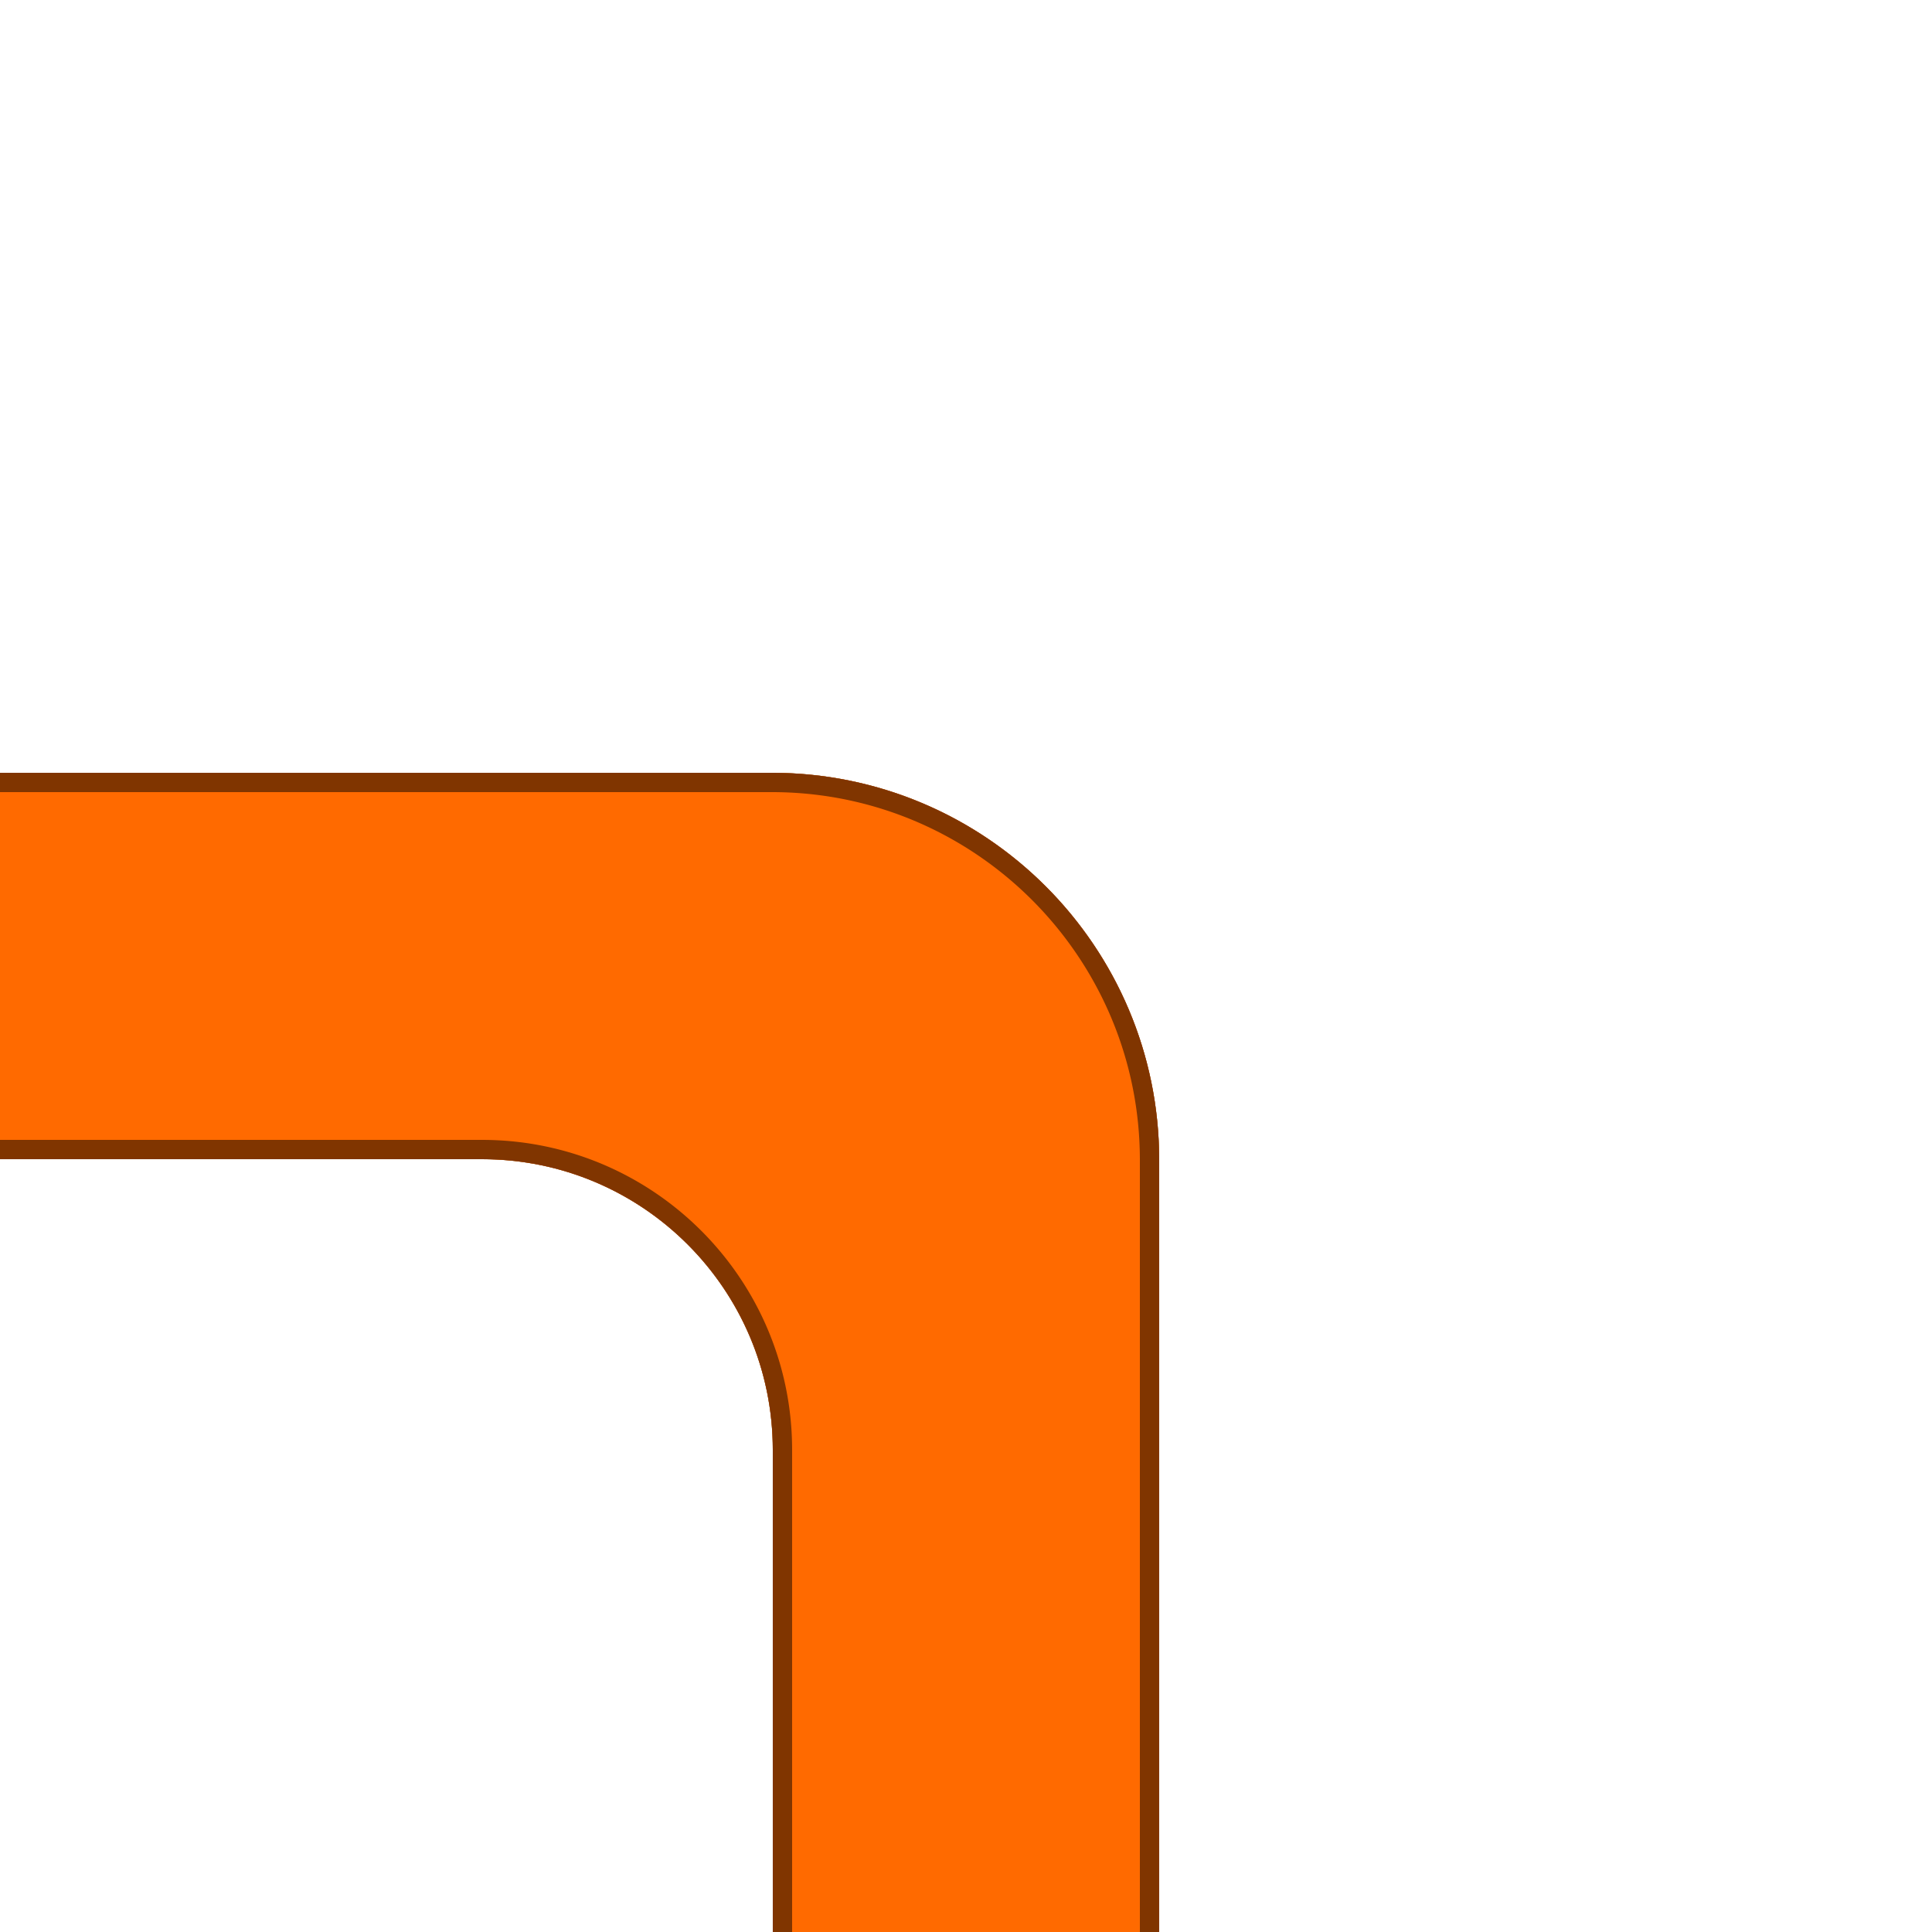 <?xml version="1.0" encoding="UTF-8" standalone="no"?>
<!DOCTYPE svg PUBLIC "-//W3C//DTD SVG 1.1//EN" "http://www.w3.org/Graphics/SVG/1.1/DTD/svg11.dtd">
<svg width="100%" height="100%" viewBox="0 0 500 500" version="1.1" xmlns="http://www.w3.org/2000/svg" xmlns:xlink="http://www.w3.org/1999/xlink" xml:space="preserve" style="fill-rule:evenodd;clip-rule:evenodd;stroke-linejoin:round;stroke-miterlimit:1.414;">
    <g style="filter:url(#_Effect1);">
        <path d="M-25.75,200l225.5,0c55.329,0 100.25,44.921 100.25,100.25l0,225.5l-100,0l0,-150.5c0,-41.532 -33.718,-75.25 -75.25,-75.25l-150.5,0l0,-100Z" style="fill-opacity:0.702;"/>
    </g>
    <path d="M-25.75,200l225.5,0c55.329,0 100.25,44.921 100.25,100.25l0,225.5l-100,0l0,-150.5c0,-41.532 -33.718,-75.25 -75.25,-75.25l-150.5,0l0,-100Z" style="fill:#ff6a00;"/>
    <path d="M200.074,200.001l0.324,0.001l0.324,0.003l0.323,0.003l0.323,0.005l0.323,0.005l0.322,0.007l0.323,0.008l0.322,0.008l0.322,0.01l0.321,0.011l0.322,0.012l0.321,0.012l0.321,0.014l0.32,0.015l0.321,0.016l0.32,0.016l0.319,0.018l0.32,0.019l0.319,0.02l0.319,0.02l0.319,0.022l0.318,0.023l0.319,0.024l0.317,0.024l0.318,0.026l0.317,0.027l0.317,0.027l0.317,0.029l0.317,0.03l0.316,0.03l0.316,0.032l0.316,0.033l0.315,0.033l0.315,0.035l0.315,0.035l0.314,0.037l0.314,0.037l0.314,0.039l0.314,0.039l0.313,0.04l0.313,0.042l0.313,0.042l0.312,0.043l0.312,0.045l0.312,0.045l0.311,0.046l0.312,0.047l0.31,0.048l0.311,0.049l0.31,0.05l0.31,0.051l0.31,0.052l0.309,0.053l0.309,0.053l0.308,0.055l0.309,0.056l0.307,0.056l0.308,0.058l0.307,0.058l0.307,0.06l0.307,0.06l0.306,0.061l0.306,0.062l0.306,0.063l0.305,0.064l0.305,0.065l0.305,0.066l0.304,0.067l0.304,0.068l0.303,0.068l0.304,0.07l0.302,0.07l0.303,0.072l0.302,0.072l0.302,0.073l0.301,0.075l0.302,0.075l0.3,0.076l0.301,0.076l0.3,0.078l0.299,0.079l0.3,0.079l0.299,0.081l0.298,0.081l0.298,0.083l0.298,0.083l0.298,0.084l0.297,0.085l0.296,0.086l0.297,0.086l0.296,0.088l0.295,0.088l0.295,0.09l0.295,0.09l0.295,0.091l0.294,0.092l0.293,0.093l0.293,0.094l0.293,0.095l0.293,0.095l0.292,0.097l0.291,0.097l0.292,0.098l0.291,0.099l0.29,0.1l0.29,0.101l0.29,0.101l0.289,0.103l0.289,0.103l0.288,0.104l0.288,0.105l0.288,0.106l0.287,0.107l0.287,0.108l0.287,0.108l0.285,0.109l0.286,0.11l0.285,0.112l0.285,0.111l0.284,0.113l0.284,0.114l0.283,0.114l0.283,0.115l0.283,0.116l0.282,0.117l0.282,0.118l0.281,0.118l0.281,0.12l0.28,0.12l0.28,0.121l0.28,0.122l0.279,0.123l0.279,0.123l0.278,0.124l0.278,0.126l0.277,0.125l0.277,0.127l0.276,0.128l0.276,0.128l0.276,0.13l0.275,0.13l0.274,0.13l0.274,0.132l0.274,0.133l0.273,0.133l0.273,0.134l0.272,0.135l0.272,0.135l0.271,0.137l0.271,0.137l0.271,0.138l0.27,0.139l0.269,0.14l0.269,0.14l0.268,0.141l0.269,0.142l0.267,0.143l0.267,0.144l0.267,0.144l0.266,0.145l0.265,0.146l0.265,0.147l0.265,0.147l0.264,0.149l0.264,0.149l0.263,0.149l0.263,0.151l0.262,0.151l0.261,0.152l0.262,0.153l0.26,0.154l0.26,0.154l0.26,0.156l0.259,0.155l0.259,0.157l0.258,0.158l0.258,0.158l0.257,0.159l0.256,0.159l0.256,0.161l0.256,0.161l0.255,0.162l0.254,0.163l0.254,0.163l0.254,0.164l0.253,0.165l0.252,0.166l0.252,0.166l0.251,0.167l0.251,0.168l0.25,0.169l0.25,0.169l0.249,0.17l0.249,0.171l0.248,0.172l0.248,0.172l0.247,0.173l0.246,0.174l0.246,0.174l0.246,0.175l0.245,0.176l0.244,0.176l0.244,0.178l0.243,0.178l0.243,0.178l0.242,0.18l0.241,0.18l0.241,0.181l0.241,0.181l0.24,0.183l0.239,0.183l0.239,0.183l0.238,0.185l0.237,0.185l0.237,0.185l0.237,0.187l0.236,0.187l0.235,0.188l0.235,0.188l0.234,0.189l0.234,0.19l0.233,0.191l0.232,0.191l0.232,0.192l0.231,0.193l0.231,0.193l0.23,0.194l0.229,0.195l0.229,0.195l0.228,0.196l0.228,0.197l0.227,0.197l0.227,0.198l0.226,0.199l0.225,0.199l0.225,0.2l0.224,0.201l0.223,0.201l0.223,0.202l0.222,0.203l0.222,0.203l0.221,0.204l0.221,0.205l0.219,0.205l0.22,0.206l0.218,0.206l0.218,0.208l0.218,0.207l0.216,0.209l0.216,0.209l0.216,0.21l0.215,0.21l0.214,0.211l0.214,0.212l0.213,0.212l0.212,0.213l0.212,0.214l0.211,0.214l0.21,0.215l0.21,0.216l0.209,0.216l0.209,0.216l0.207,0.218l0.208,0.218l0.206,0.218l0.206,0.22l0.205,0.219l0.205,0.221l0.204,0.221l0.203,0.222l0.203,0.222l0.202,0.223l0.201,0.223l0.201,0.224l0.2,0.225l0.199,0.225l0.199,0.226l0.198,0.227l0.197,0.227l0.197,0.228l0.196,0.228l0.195,0.229l0.195,0.229l0.194,0.23l0.193,0.231l0.193,0.231l0.192,0.232l0.191,0.232l0.191,0.233l0.19,0.234l0.189,0.234l0.188,0.235l0.188,0.235l0.187,0.236l0.187,0.237l0.185,0.237l0.185,0.237l0.185,0.238l0.183,0.239l0.183,0.239l0.183,0.24l0.181,0.241l0.181,0.241l0.18,0.241l0.18,0.242l0.178,0.243l0.178,0.243l0.178,0.244l0.176,0.244l0.176,0.245l0.175,0.246l0.174,0.246l0.174,0.246l0.173,0.247l0.172,0.248l0.172,0.248l0.171,0.249l0.17,0.249l0.169,0.25l0.169,0.25l0.168,0.251l0.167,0.251l0.166,0.252l0.166,0.252l0.165,0.253l0.164,0.254l0.163,0.254l0.163,0.254l0.162,0.255l0.161,0.256l0.161,0.256l0.159,0.256l0.159,0.257l0.158,0.258l0.158,0.258l0.157,0.259l0.155,0.259l0.156,0.26l0.154,0.26l0.154,0.26l0.153,0.262l0.152,0.261l0.151,0.262l0.151,0.263l0.149,0.263l0.149,0.264l0.149,0.264l0.147,0.265l0.147,0.265l0.146,0.265l0.145,0.266l0.144,0.267l0.144,0.267l0.143,0.267l0.142,0.269l0.141,0.268l0.14,0.269l0.14,0.269l0.139,0.27l0.138,0.271l0.137,0.271l0.137,0.271l0.135,0.272l0.135,0.272l0.134,0.273l0.133,0.273l0.133,0.274l0.132,0.274l0.13,0.274l0.13,0.275l0.13,0.276l0.128,0.276l0.128,0.276l0.127,0.277l0.125,0.277l0.126,0.278l0.124,0.278l0.123,0.279l0.123,0.279l0.122,0.28l0.121,0.28l0.12,0.28l0.12,0.281l0.118,0.281l0.118,0.282l0.117,0.282l0.116,0.283l0.115,0.283l0.114,0.283l0.114,0.284l0.113,0.284l0.111,0.285l0.112,0.285l0.11,0.286l0.109,0.285l0.108,0.287l0.108,0.287l0.107,0.287l0.106,0.288l0.105,0.288l0.104,0.288l0.103,0.289l0.103,0.289l0.101,0.29l0.101,0.29l0.1,0.29l0.099,0.291l0.098,0.292l0.097,0.291l0.097,0.292l0.095,0.293l0.095,0.293l0.094,0.293l0.093,0.293l0.092,0.294l0.091,0.295l0.09,0.295l0.09,0.295l0.088,0.295l0.088,0.296l0.086,0.297l0.086,0.296l0.085,0.297l0.084,0.298l0.083,0.298l0.083,0.298l0.081,0.298l0.081,0.299l0.079,0.3l0.079,0.299l0.078,0.3l0.076,0.301l0.076,0.3l0.075,0.302l0.075,0.301l0.073,0.302l0.072,0.302l0.072,0.303l0.07,0.302l0.07,0.304l0.068,0.303l0.068,0.304l0.067,0.304l0.066,0.305l0.065,0.305l0.064,0.305l0.063,0.306l0.062,0.306l0.061,0.306l0.06,0.307l0.06,0.307l0.058,0.307l0.058,0.308l0.056,0.307l0.056,0.309l0.055,0.308l0.053,0.309l0.053,0.309l0.052,0.31l0.051,0.31l0.05,0.31l0.049,0.311l0.048,0.31l0.047,0.312l0.046,0.311l0.045,0.312l0.045,0.312l0.043,0.312l0.042,0.313l0.042,0.313l0.04,0.313l0.039,0.314l0.039,0.314l0.037,0.314l0.037,0.314l0.035,0.315l0.035,0.315l0.033,0.315l0.033,0.316l0.032,0.316l0.03,0.316l0.03,0.317l0.029,0.317l0.027,0.317l0.027,0.317l0.026,0.318l0.024,0.317l0.024,0.319l0.023,0.318l0.022,0.319l0.02,0.319l0.02,0.319l0.019,0.32l0.018,0.319l0.016,0.32l0.016,0.321l0.015,0.32l0.014,0.321l0.012,0.321l0.012,0.322l0.011,0.321l0.01,0.322l0.008,0.322l0.008,0.323l0.007,0.322l0.005,0.323l0.005,0.323l0.003,0.323l0.003,0.324l0.001,0.324l0.001,0.324l0,225.5l-100,0l0,-150.5l0,-0.243l-0.002,-0.243l-0.001,-0.243l-0.003,-0.243l-0.004,-0.242l-0.004,-0.243l-0.005,-0.242l-0.006,-0.242l-0.006,-0.242l-0.007,-0.241l-0.008,-0.242l-0.009,-0.241l-0.01,-0.241l-0.01,-0.241l-0.011,-0.24l-0.012,-0.241l-0.013,-0.24l-0.013,-0.24l-0.014,-0.24l-0.015,-0.24l-0.015,-0.239l-0.017,-0.239l-0.017,-0.239l-0.018,-0.239l-0.018,-0.239l-0.019,-0.238l-0.021,-0.238l-0.02,-0.238l-0.022,-0.238l-0.022,-0.238l-0.023,-0.237l-0.024,-0.237l-0.024,-0.237l-0.025,-0.237l-0.026,-0.236l-0.027,-0.237l-0.027,-0.236l-0.029,-0.236l-0.058,-0.471l-0.061,-0.47l-0.065,-0.469l-0.067,-0.468l-0.07,-0.467l-0.073,-0.467l-0.075,-0.465l-0.079,-0.465l-0.081,-0.463l-0.084,-0.463l-0.087,-0.461l-0.09,-0.461l-0.093,-0.46l-0.095,-0.458l-0.099,-0.458l-0.101,-0.456l-0.103,-0.456l-0.107,-0.454l-0.109,-0.453l-0.112,-0.453l-0.115,-0.451l-0.117,-0.45l-0.12,-0.449l-0.123,-0.448l-0.126,-0.447l-0.128,-0.445l-0.131,-0.445l-0.133,-0.443l-0.136,-0.443l-0.139,-0.441l-0.142,-0.44l-0.144,-0.439l-0.147,-0.437l-0.149,-0.436l-0.152,-0.436l-0.154,-0.434l-0.157,-0.432l-0.16,-0.432l-0.162,-0.43l-0.165,-0.429l-0.167,-0.428l-0.17,-0.426l-0.172,-0.425l-0.175,-0.424l-0.177,-0.423l-0.18,-0.421l-0.183,-0.42l-0.184,-0.419l-0.188,-0.417l-0.189,-0.416l-0.193,-0.415l-0.194,-0.413l-0.197,-0.412l-0.2,-0.41l-0.202,-0.409l-0.204,-0.408l-0.206,-0.406l-0.21,-0.405l-0.211,-0.404l-0.214,-0.402l-0.216,-0.4l-0.218,-0.399l-0.221,-0.398l-0.223,-0.396l-0.226,-0.395l-0.228,-0.393l-0.23,-0.392l-0.232,-0.39l-0.235,-0.389l-0.237,-0.387l-0.239,-0.385l-0.241,-0.384l-0.244,-0.383l-0.246,-0.381l-0.248,-0.379l-0.25,-0.378l-0.253,-0.376l-0.255,-0.374l-0.257,-0.373l-0.259,-0.372l-0.261,-0.369l-0.263,-0.368l-0.266,-0.367l-0.268,-0.364l-0.27,-0.363l-0.272,-0.362l-0.274,-0.359l-0.276,-0.358l-0.278,-0.357l-0.281,-0.354l-0.282,-0.353l-0.285,-0.351l-0.286,-0.349l-0.289,-0.348l-0.291,-0.346l-0.293,-0.344l-0.294,-0.342l-0.297,-0.341l-0.299,-0.338l-0.301,-0.337l-0.302,-0.335l-0.305,-0.334l-0.307,-0.331l-0.308,-0.33l-0.311,-0.327l-0.313,-0.326l-0.314,-0.324l-0.316,-0.322l-0.319,-0.32l-0.32,-0.319l-0.322,-0.316l-0.324,-0.314l-0.326,-0.313l-0.327,-0.311l-0.33,-0.308l-0.331,-0.307l-0.334,-0.305l-0.335,-0.302l-0.337,-0.301l-0.338,-0.299l-0.341,-0.297l-0.342,-0.294l-0.344,-0.293l-0.346,-0.291l-0.348,-0.289l-0.349,-0.286l-0.351,-0.285l-0.353,-0.282l-0.354,-0.281l-0.357,-0.278l-0.358,-0.276l-0.359,-0.274l-0.362,-0.272l-0.363,-0.27l-0.364,-0.268l-0.367,-0.266l-0.368,-0.263l-0.369,-0.261l-0.372,-0.259l-0.373,-0.257l-0.374,-0.255l-0.376,-0.253l-0.378,-0.25l-0.379,-0.248l-0.381,-0.246l-0.383,-0.244l-0.384,-0.241l-0.385,-0.239l-0.387,-0.237l-0.389,-0.235l-0.39,-0.232l-0.392,-0.23l-0.393,-0.228l-0.395,-0.226l-0.396,-0.223l-0.398,-0.221l-0.399,-0.218l-0.4,-0.216l-0.402,-0.214l-0.404,-0.211l-0.405,-0.21l-0.406,-0.206l-0.408,-0.204l-0.409,-0.202l-0.41,-0.2l-0.412,-0.197l-0.413,-0.194l-0.415,-0.193l-0.416,-0.189l-0.417,-0.188l-0.419,-0.184l-0.42,-0.183l-0.421,-0.18l-0.423,-0.177l-0.424,-0.175l-0.425,-0.172l-0.426,-0.17l-0.428,-0.167l-0.429,-0.165l-0.43,-0.162l-0.432,-0.16l-0.432,-0.157l-0.434,-0.154l-0.436,-0.152l-0.436,-0.149l-0.437,-0.147l-0.439,-0.144l-0.44,-0.142l-0.441,-0.139l-0.443,-0.136l-0.443,-0.133l-0.445,-0.131l-0.445,-0.128l-0.447,-0.126l-0.448,-0.123l-0.449,-0.12l-0.45,-0.117l-0.451,-0.115l-0.453,-0.112l-0.453,-0.109l-0.454,-0.107l-0.456,-0.103l-0.456,-0.101l-0.458,-0.099l-0.458,-0.095l-0.46,-0.093l-0.461,-0.09l-0.461,-0.087l-0.463,-0.084l-0.463,-0.081l-0.465,-0.079l-0.465,-0.075l-0.467,-0.073l-0.467,-0.07l-0.468,-0.067l-0.469,-0.065l-0.47,-0.061l-0.471,-0.058l-0.236,-0.029l-0.236,-0.027l-0.237,-0.027l-0.236,-0.026l-0.237,-0.025l-0.237,-0.024l-0.237,-0.024l-0.237,-0.023l-0.238,-0.022l-0.238,-0.022l-0.238,-0.02l-0.238,-0.021l-0.238,-0.019l-0.239,-0.018l-0.239,-0.018l-0.239,-0.017l-0.239,-0.017l-0.239,-0.015l-0.24,-0.015l-0.24,-0.014l-0.24,-0.013l-0.24,-0.013l-0.241,-0.012l-0.24,-0.011l-0.241,-0.01l-0.241,-0.01l-0.241,-0.009l-0.242,-0.008l-0.241,-0.007l-0.242,-0.006l-0.242,-0.006l-0.242,-0.005l-0.243,-0.004l-0.242,-0.004l-0.243,-0.003l-0.243,-0.001l-0.243,-0.002l-0.243,0l-150.5,0l0,-100l225.5,0l0.324,0.001Zm-220.824,4.999l0,90l145.504,0l0.255,0l0.259,0.002l0.259,0.002l0.258,0.003l0.259,0.003l0.258,0.005l0.258,0.005l0.258,0.006l0.257,0.007l0.258,0.008l0.257,0.008l0.257,0.01l0.257,0.01l0.257,0.011l0.256,0.012l0.256,0.012l0.256,0.014l0.256,0.014l0.256,0.015l0.256,0.016l0.255,0.016l0.255,0.018l0.254,0.018l0.255,0.019l0.254,0.02l0.255,0.02l0.254,0.022l0.254,0.022l0.253,0.023l0.253,0.024l0.253,0.024l0.253,0.025l0.253,0.027l0.252,0.026l0.252,0.028l0.252,0.029l0.252,0.029l0.255,0.03l0.499,0.062l0.501,0.065l0.501,0.069l0.499,0.072l0.498,0.074l0.498,0.078l0.497,0.081l0.495,0.083l0.495,0.087l0.493,0.09l0.492,0.093l0.492,0.096l0.49,0.099l0.489,0.101l0.488,0.105l0.487,0.108l0.486,0.111l0.485,0.113l0.484,0.117l0.482,0.119l0.482,0.123l0.48,0.125l0.479,0.128l0.478,0.131l0.477,0.134l0.476,0.137l0.474,0.14l0.473,0.142l0.472,0.145l0.471,0.149l0.469,0.151l0.468,0.153l0.467,0.157l0.466,0.159l0.464,0.162l0.463,0.165l0.462,0.168l0.46,0.17l0.459,0.173l0.458,0.176l0.456,0.178l0.455,0.181l0.454,0.184l0.452,0.187l0.451,0.189l0.449,0.192l0.448,0.194l0.447,0.197l0.445,0.2l0.444,0.203l0.442,0.205l0.441,0.207l0.439,0.21l0.438,0.213l0.437,0.215l0.435,0.218l0.433,0.221l0.432,0.223l0.43,0.225l0.429,0.228l0.427,0.231l0.426,0.233l0.424,0.235l0.422,0.238l0.421,0.241l0.419,0.243l0.418,0.245l0.416,0.248l0.415,0.25l0.413,0.253l0.411,0.255l0.409,0.257l0.408,0.26l0.406,0.262l0.405,0.265l0.403,0.267l0.4,0.269l0.4,0.272l0.397,0.274l0.396,0.276l0.394,0.279l0.393,0.281l0.39,0.283l0.389,0.285l0.387,0.288l0.386,0.29l0.383,0.292l0.382,0.295l0.38,0.296l0.377,0.299l0.377,0.301l0.374,0.304l0.372,0.305l0.371,0.308l0.369,0.31l0.366,0.312l0.365,0.314l0.363,0.317l0.361,0.318l0.359,0.321l0.358,0.322l0.355,0.325l0.353,0.327l0.351,0.329l0.35,0.331l0.347,0.333l0.345,0.336l0.344,0.337l0.341,0.339l0.339,0.341l0.337,0.344l0.336,0.345l0.333,0.347l0.331,0.35l0.329,0.351l0.327,0.353l0.325,0.356l0.322,0.357l0.321,0.359l0.318,0.361l0.317,0.363l0.314,0.365l0.312,0.366l0.31,0.369l0.308,0.371l0.305,0.372l0.304,0.374l0.301,0.377l0.299,0.377l0.296,0.38l0.295,0.382l0.292,0.383l0.29,0.386l0.288,0.387l0.285,0.389l0.283,0.39l0.281,0.393l0.279,0.394l0.276,0.396l0.274,0.397l0.272,0.4l0.269,0.401l0.267,0.402l0.265,0.405l0.262,0.406l0.26,0.408l0.257,0.409l0.255,0.411l0.253,0.413l0.25,0.415l0.248,0.416l0.245,0.417l0.243,0.42l0.241,0.421l0.238,0.422l0.235,0.424l0.233,0.426l0.231,0.427l0.228,0.429l0.225,0.43l0.223,0.432l0.221,0.433l0.218,0.435l0.215,0.437l0.213,0.438l0.21,0.439l0.207,0.441l0.205,0.442l0.203,0.444l0.2,0.445l0.197,0.447l0.194,0.448l0.192,0.449l0.189,0.451l0.187,0.452l0.184,0.454l0.181,0.455l0.178,0.456l0.176,0.458l0.173,0.459l0.17,0.46l0.168,0.462l0.165,0.463l0.162,0.464l0.159,0.466l0.157,0.467l0.153,0.468l0.151,0.469l0.149,0.471l0.145,0.472l0.142,0.473l0.14,0.474l0.137,0.476l0.134,0.477l0.131,0.478l0.128,0.479l0.125,0.48l0.123,0.482l0.119,0.482l0.117,0.484l0.113,0.485l0.111,0.486l0.108,0.487l0.105,0.488l0.101,0.489l0.099,0.49l0.096,0.492l0.093,0.492l0.09,0.494l0.087,0.494l0.083,0.496l0.081,0.496l0.078,0.497l0.074,0.499l0.072,0.499l0.069,0.501l0.065,0.501l0.062,0.499l0.03,0.255l0.029,0.252l0.029,0.252l0.028,0.252l0.026,0.252l0.027,0.253l0.025,0.253l0.024,0.253l0.024,0.253l0.023,0.254l0.022,0.253l0.022,0.254l0.02,0.254l0.02,0.255l0.019,0.255l0.018,0.254l0.018,0.255l0.016,0.256l0.016,0.255l0.015,0.256l0.014,0.256l0.014,0.256l0.012,0.256l0.012,0.256l0.011,0.257l0.01,0.257l0.01,0.257l0.008,0.257l0.008,0.258l0.007,0.257l0.006,0.258l0.005,0.258l0.005,0.258l0.003,0.259l0.003,0.258l0.002,0.259l0.002,0.259l0,0.255l0,145.504l90,0l0,-220.496l0,-0.312l-0.002,-0.308l-0.002,-0.308l-0.004,-0.307l-0.004,-0.308l-0.006,-0.307l-0.006,-0.307l-0.007,-0.306l-0.008,-0.306l-0.01,-0.306l-0.01,-0.306l-0.011,-0.306l-0.012,-0.305l-0.013,-0.305l-0.014,-0.305l-0.015,-0.304l-0.016,-0.304l-0.017,-0.304l-0.018,-0.304l-0.019,-0.303l-0.019,-0.304l-0.021,-0.303l-0.022,-0.302l-0.022,-0.303l-0.024,-0.302l-0.024,-0.302l-0.025,-0.301l-0.027,-0.302l-0.027,-0.301l-0.028,-0.3l-0.029,-0.301l-0.03,-0.3l-0.031,-0.3l-0.032,-0.3l-0.033,-0.299l-0.034,-0.299l-0.034,-0.299l-0.036,-0.298l-0.037,-0.299l-0.037,-0.298l-0.038,-0.297l-0.04,-0.297l-0.04,-0.298l-0.041,-0.296l-0.042,-0.297l-0.043,-0.296l-0.044,-0.296l-0.045,-0.295l-0.045,-0.296l-0.047,-0.295l-0.047,-0.294l-0.049,-0.295l-0.049,-0.294l-0.05,-0.294l-0.051,-0.293l-0.052,-0.293l-0.053,-0.293l-0.053,-0.292l-0.055,-0.292l-0.056,-0.292l-0.056,-0.292l-0.057,-0.291l-0.058,-0.291l-0.06,-0.291l-0.059,-0.29l-0.061,-0.29l-0.062,-0.29l-0.063,-0.289l-0.063,-0.289l-0.064,-0.289l-0.065,-0.288l-0.067,-0.288l-0.067,-0.288l-0.067,-0.287l-0.069,-0.287l-0.07,-0.286l-0.07,-0.287l-0.071,-0.286l-0.072,-0.285l-0.073,-0.286l-0.074,-0.285l-0.075,-0.284l-0.076,-0.284l-0.076,-0.284l-0.077,-0.284l-0.078,-0.283l-0.079,-0.283l-0.08,-0.282l-0.081,-0.282l-0.081,-0.282l-0.083,-0.282l-0.083,-0.281l-0.084,-0.28l-0.085,-0.281l-0.086,-0.28l-0.086,-0.279l-0.088,-0.28l-0.088,-0.279l-0.089,-0.278l-0.09,-0.278l-0.091,-0.278l-0.091,-0.277l-0.093,-0.277l-0.093,-0.277l-0.094,-0.276l-0.095,-0.276l-0.095,-0.275l-0.097,-0.276l-0.097,-0.274l-0.098,-0.275l-0.099,-0.273l-0.1,-0.274l-0.101,-0.273l-0.101,-0.273l-0.102,-0.272l-0.103,-0.272l-0.104,-0.272l-0.105,-0.271l-0.105,-0.271l-0.106,-0.27l-0.107,-0.27l-0.108,-0.27l-0.109,-0.269l-0.109,-0.269l-0.11,-0.268l-0.112,-0.269l-0.111,-0.267l-0.113,-0.267l-0.113,-0.267l-0.114,-0.266l-0.115,-0.266l-0.116,-0.266l-0.117,-0.265l-0.117,-0.265l-0.118,-0.264l-0.119,-0.264l-0.12,-0.263l-0.12,-0.263l-0.121,-0.263l-0.122,-0.262l-0.123,-0.261l-0.123,-0.262l-0.125,-0.26l-0.125,-0.261l-0.126,-0.26l-0.126,-0.259l-0.128,-0.259l-0.128,-0.259l-0.129,-0.258l-0.129,-0.258l-0.131,-0.257l-0.131,-0.257l-0.132,-0.257l-0.132,-0.256l-0.134,-0.255l-0.134,-0.255l-0.135,-0.255l-0.136,-0.254l-0.136,-0.254l-0.137,-0.253l-0.138,-0.253l-0.139,-0.252l-0.139,-0.252l-0.14,-0.252l-0.141,-0.25l-0.142,-0.251l-0.142,-0.25l-0.143,-0.249l-0.144,-0.249l-0.144,-0.249l-0.146,-0.248l-0.146,-0.248l-0.146,-0.247l-0.148,-0.247l-0.148,-0.246l-0.149,-0.246l-0.149,-0.245l-0.151,-0.245l-0.151,-0.244l-0.151,-0.244l-0.153,-0.243l-0.153,-0.243l-0.154,-0.242l-0.154,-0.242l-0.156,-0.241l-0.156,-0.241l-0.156,-0.24l-0.158,-0.24l-0.158,-0.24l-0.159,-0.238l-0.159,-0.239l-0.161,-0.238l-0.16,-0.237l-0.162,-0.237l-0.162,-0.236l-0.163,-0.236l-0.164,-0.235l-0.164,-0.235l-0.166,-0.234l-0.165,-0.234l-0.167,-0.233l-0.167,-0.233l-0.168,-0.232l-0.168,-0.232l-0.169,-0.231l-0.17,-0.231l-0.171,-0.23l-0.171,-0.229l-0.172,-0.229l-0.172,-0.229l-0.173,-0.228l-0.174,-0.227l-0.175,-0.227l-0.175,-0.226l-0.176,-0.226l-0.176,-0.226l-0.178,-0.224l-0.177,-0.224l-0.179,-0.224l-0.179,-0.223l-0.18,-0.223l-0.18,-0.222l-0.181,-0.221l-0.182,-0.221l-0.183,-0.22l-0.183,-0.22l-0.183,-0.219l-0.185,-0.219l-0.185,-0.218l-0.186,-0.218l-0.186,-0.217l-0.187,-0.216l-0.187,-0.216l-0.189,-0.215l-0.188,-0.215l-0.19,-0.214l-0.19,-0.214l-0.191,-0.213l-0.191,-0.212l-0.192,-0.212l-0.193,-0.211l-0.193,-0.211l-0.194,-0.21l-0.194,-0.21l-0.195,-0.209l-0.196,-0.208l-0.196,-0.208l-0.197,-0.207l-0.198,-0.206l-0.198,-0.206l-0.199,-0.206l-0.199,-0.205l-0.2,-0.204l-0.201,-0.203l-0.201,-0.204l-0.202,-0.202l-0.202,-0.202l-0.203,-0.201l-0.204,-0.201l-0.204,-0.2l-0.205,-0.199l-0.206,-0.199l-0.206,-0.198l-0.206,-0.198l-0.207,-0.197l-0.208,-0.196l-0.208,-0.196l-0.209,-0.195l-0.21,-0.194l-0.21,-0.194l-0.211,-0.193l-0.211,-0.193l-0.212,-0.192l-0.212,-0.191l-0.213,-0.191l-0.214,-0.19l-0.214,-0.19l-0.215,-0.188l-0.215,-0.189l-0.216,-0.187l-0.216,-0.187l-0.217,-0.187l-0.218,-0.185l-0.218,-0.185l-0.219,-0.185l-0.219,-0.183l-0.22,-0.183l-0.22,-0.183l-0.221,-0.181l-0.221,-0.182l-0.222,-0.18l-0.223,-0.18l-0.223,-0.179l-0.224,-0.179l-0.224,-0.177l-0.225,-0.178l-0.225,-0.176l-0.226,-0.176l-0.226,-0.175l-0.227,-0.175l-0.227,-0.174l-0.228,-0.173l-0.229,-0.172l-0.229,-0.172l-0.229,-0.171l-0.23,-0.171l-0.231,-0.17l-0.231,-0.169l-0.232,-0.168l-0.232,-0.168l-0.233,-0.167l-0.233,-0.167l-0.234,-0.166l-0.234,-0.165l-0.235,-0.164l-0.235,-0.164l-0.236,-0.163l-0.236,-0.162l-0.237,-0.161l-0.237,-0.161l-0.238,-0.161l-0.239,-0.159l-0.238,-0.159l-0.24,-0.158l-0.239,-0.158l-0.241,-0.156l-0.241,-0.156l-0.241,-0.156l-0.242,-0.154l-0.242,-0.154l-0.243,-0.153l-0.243,-0.153l-0.244,-0.151l-0.244,-0.151l-0.245,-0.151l-0.245,-0.149l-0.246,-0.149l-0.246,-0.148l-0.247,-0.148l-0.247,-0.146l-0.248,-0.146l-0.248,-0.146l-0.249,-0.144l-0.249,-0.144l-0.249,-0.143l-0.25,-0.142l-0.251,-0.142l-0.251,-0.141l-0.251,-0.14l-0.252,-0.139l-0.252,-0.139l-0.253,-0.138l-0.253,-0.137l-0.254,-0.136l-0.254,-0.136l-0.255,-0.135l-0.255,-0.134l-0.255,-0.134l-0.256,-0.132l-0.257,-0.132l-0.257,-0.131l-0.257,-0.131l-0.258,-0.129l-0.258,-0.129l-0.259,-0.128l-0.259,-0.128l-0.259,-0.126l-0.26,-0.126l-0.261,-0.125l-0.26,-0.124l-0.262,-0.124l-0.261,-0.123l-0.263,-0.122l-0.262,-0.121l-0.263,-0.12l-0.263,-0.12l-0.264,-0.119l-0.265,-0.118l-0.264,-0.117l-0.265,-0.117l-0.266,-0.116l-0.266,-0.115l-0.266,-0.114l-0.267,-0.113l-0.267,-0.113l-0.267,-0.111l-0.269,-0.112l-0.268,-0.11l-0.269,-0.109l-0.269,-0.109l-0.27,-0.108l-0.27,-0.107l-0.27,-0.106l-0.271,-0.105l-0.271,-0.105l-0.271,-0.104l-0.273,-0.103l-0.272,-0.102l-0.273,-0.101l-0.273,-0.101l-0.273,-0.1l-0.274,-0.099l-0.275,-0.098l-0.274,-0.097l-0.276,-0.097l-0.275,-0.095l-0.276,-0.095l-0.276,-0.094l-0.277,-0.093l-0.277,-0.093l-0.277,-0.091l-0.278,-0.091l-0.278,-0.09l-0.279,-0.089l-0.278,-0.088l-0.28,-0.088l-0.279,-0.086l-0.28,-0.086l-0.281,-0.085l-0.28,-0.084l-0.281,-0.083l-0.282,-0.083l-0.282,-0.081l-0.282,-0.081l-0.282,-0.08l-0.283,-0.079l-0.283,-0.078l-0.284,-0.077l-0.284,-0.076l-0.284,-0.076l-0.284,-0.075l-0.285,-0.074l-0.286,-0.073l-0.285,-0.072l-0.286,-0.071l-0.287,-0.07l-0.286,-0.07l-0.287,-0.069l-0.288,-0.067l-0.287,-0.067l-0.288,-0.066l-0.288,-0.066l-0.289,-0.064l-0.289,-0.063l-0.289,-0.063l-0.29,-0.062l-0.29,-0.061l-0.29,-0.059l-0.291,-0.06l-0.291,-0.058l-0.291,-0.057l-0.292,-0.056l-0.291,-0.056l-0.293,-0.055l-0.292,-0.053l-0.293,-0.053l-0.293,-0.052l-0.293,-0.051l-0.294,-0.05l-0.294,-0.05l-0.295,-0.048l-0.294,-0.047l-0.295,-0.047l-0.296,-0.045l-0.295,-0.045l-0.296,-0.044l-0.296,-0.043l-0.297,-0.042l-0.296,-0.041l-0.298,-0.04l-0.297,-0.04l-0.298,-0.038l-0.297,-0.037l-0.299,-0.037l-0.298,-0.035l-0.299,-0.035l-0.299,-0.034l-0.299,-0.033l-0.3,-0.032l-0.3,-0.031l-0.3,-0.03l-0.301,-0.029l-0.3,-0.028l-0.301,-0.027l-0.302,-0.027l-0.301,-0.025l-0.302,-0.024l-0.302,-0.024l-0.303,-0.022l-0.302,-0.022l-0.303,-0.021l-0.303,-0.019l-0.304,-0.019l-0.304,-0.018l-0.304,-0.017l-0.304,-0.016l-0.304,-0.015l-0.305,-0.014l-0.305,-0.013l-0.305,-0.012l-0.306,-0.011l-0.306,-0.01l-0.306,-0.01l-0.306,-0.008l-0.307,-0.007l-0.306,-0.006l-0.307,-0.006l-0.308,-0.004l-0.307,-0.004l-0.308,-0.002l-0.308,-0.002l-0.312,0l-220.496,0Z" style="fill:#803500;"/>
    <defs>
        <filter id="_Effect1" filterUnits="userSpaceOnUse" x="-85.75" y="140" width="445.75" height="445.75">
            <feGaussianBlur in="SourceGraphic" stdDeviation="10"/>
        </filter>
    </defs>
</svg>
